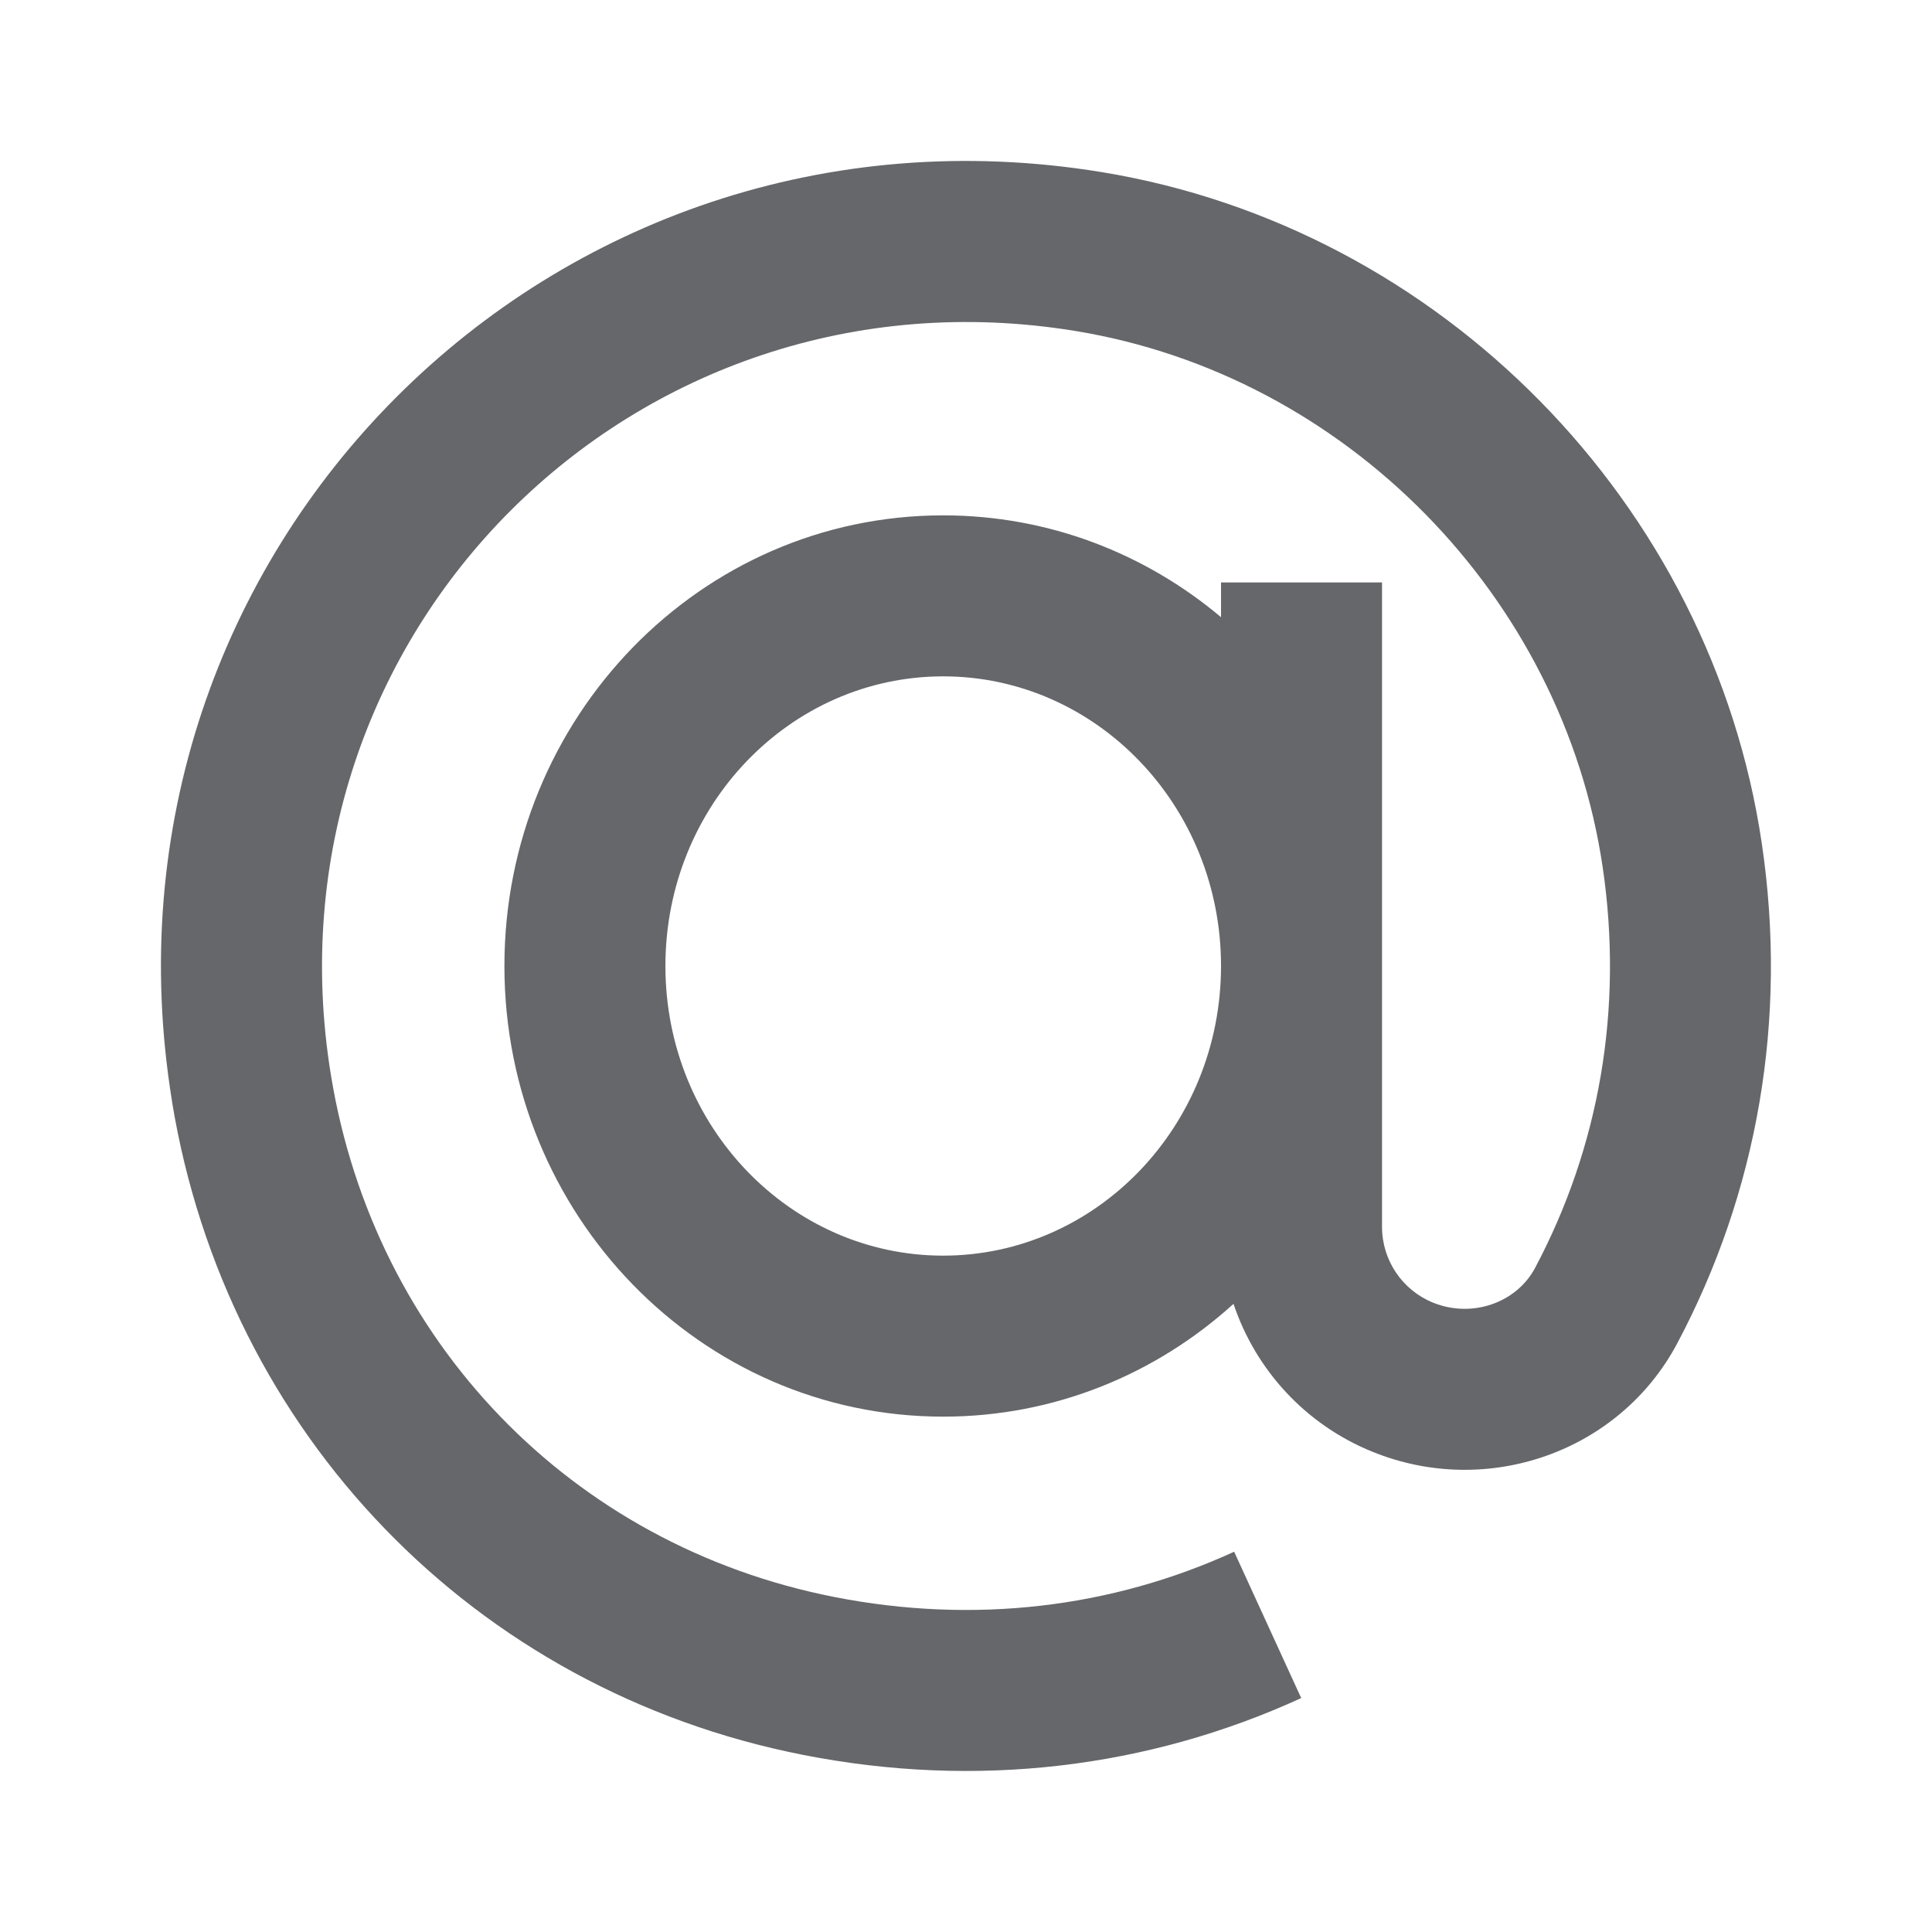 <svg xmlns="http://www.w3.org/2000/svg" width="24" height="24" viewBox="0 0 24 24">
    <path fill="#65676A" fill-rule="evenodd" d="M2.138 13.686C1.018 6.851 6.85 1.018 13.686 2.138c4.212.691 7.577 4.117 8.2 8.342.324 2.185-.055 4.335-1.052 6.21-.719 1.351-2.363 1.922-3.783 1.345-.832-.336-1.453-1.017-1.728-1.838-.959.871-2.221 1.401-3.606 1.401-3.019 0-5.451-2.513-5.451-5.598s2.432-5.598 5.45-5.598c1.312 0 2.513.475 3.452 1.265v-.432h2v8.005c0 .414.25.786.634.942.483.196 1.035.004 1.267-.431.797-1.5 1.1-3.219.84-4.979-.497-3.365-3.194-6.11-6.547-6.66-5.484-.9-10.15 3.766-9.25 9.25.541 3.3 2.983 5.833 6.25 6.476 1.738.342 3.449.135 4.969-.562l.833 1.818c-1.9.871-4.037 1.13-6.187.706-4.089-.804-7.163-3.992-7.84-8.114zm9.579-5.284c-1.9 0-3.451 1.603-3.451 3.598 0 1.994 1.552 3.598 3.45 3.598 1.899 0 3.452-1.604 3.452-3.598 0-1.994-1.553-3.598-3.451-3.598z"/>
</svg>
